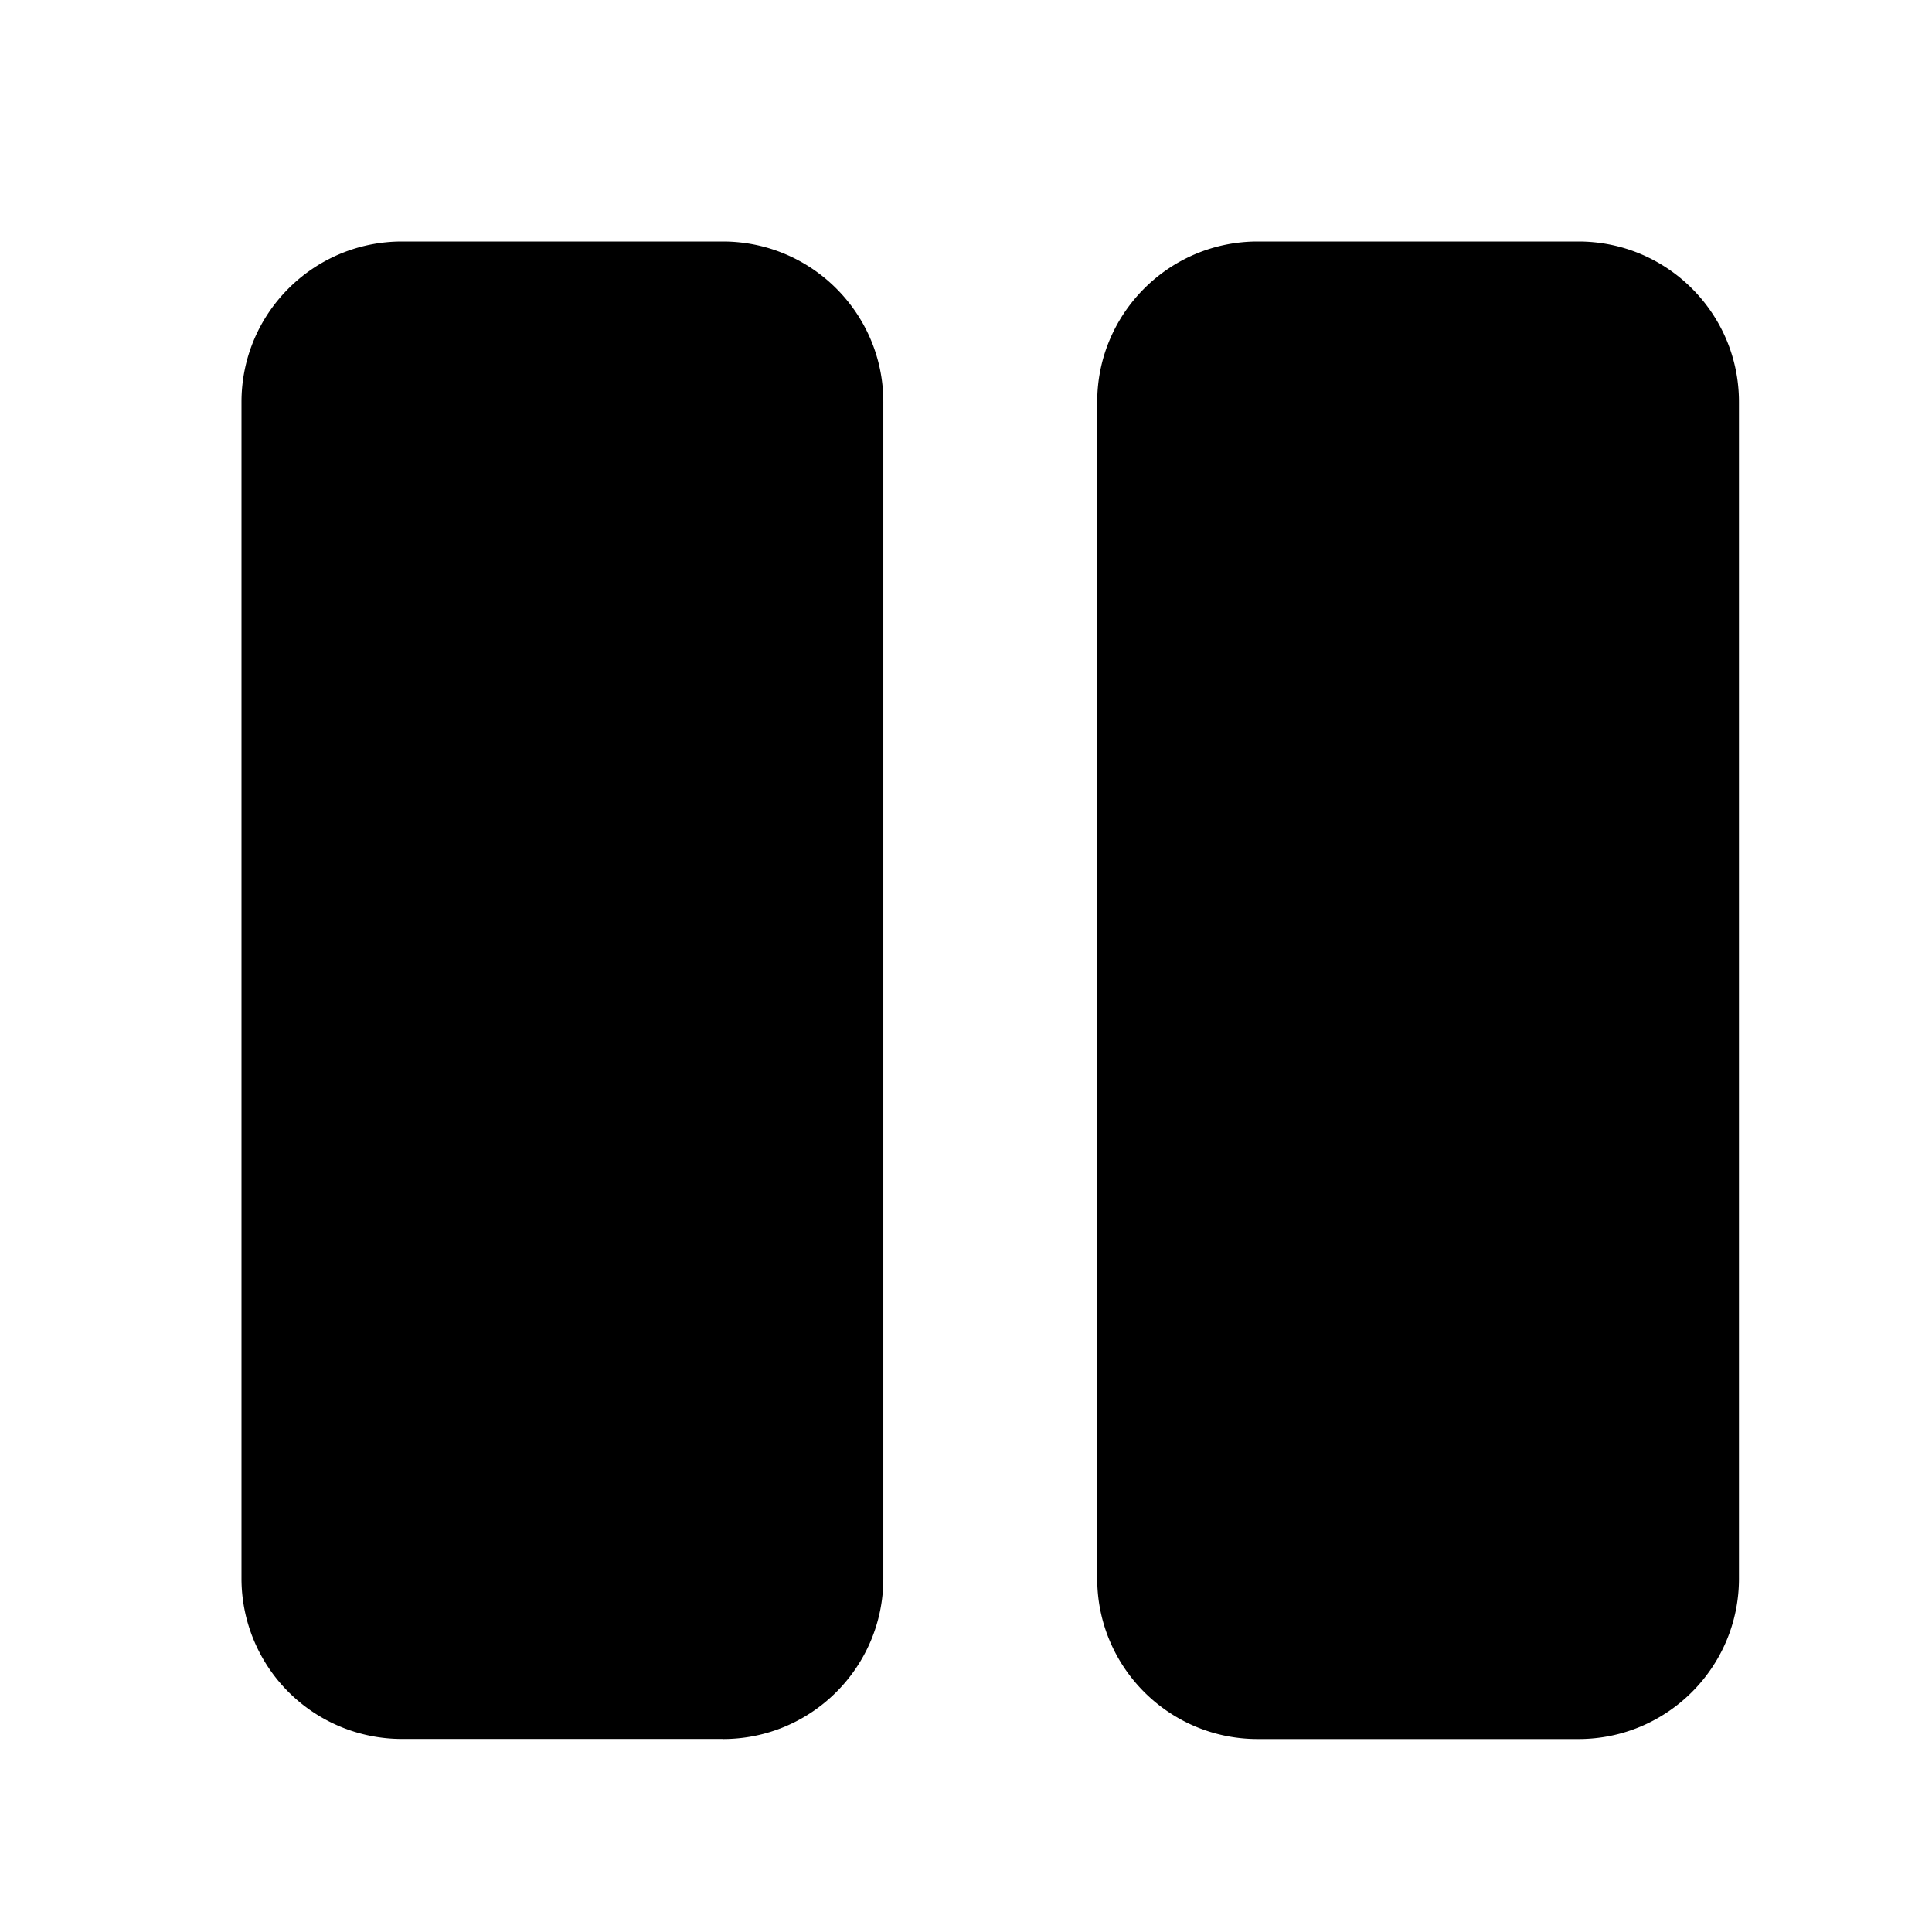 <svg xmlns="http://www.w3.org/2000/svg" viewBox="0 0 24 24"><path d="M8.98 21.602H4.992A1.993 1.993 0 013 19.61V4.993C3 3.893 3.893 3 4.993 3H8.98c1.1 0 1.993.893 1.993 1.993V19.61c0 1.1-.892 1.993-1.993 1.993zm12.622-1.993V4.993c0-1.1-.893-1.993-1.993-1.993h-3.986c-1.1 0-1.993.893-1.993 1.993V19.61c0 1.1.892 1.993 1.993 1.993h3.986c1.1 0 1.993-.893 1.993-1.993z"/></svg>